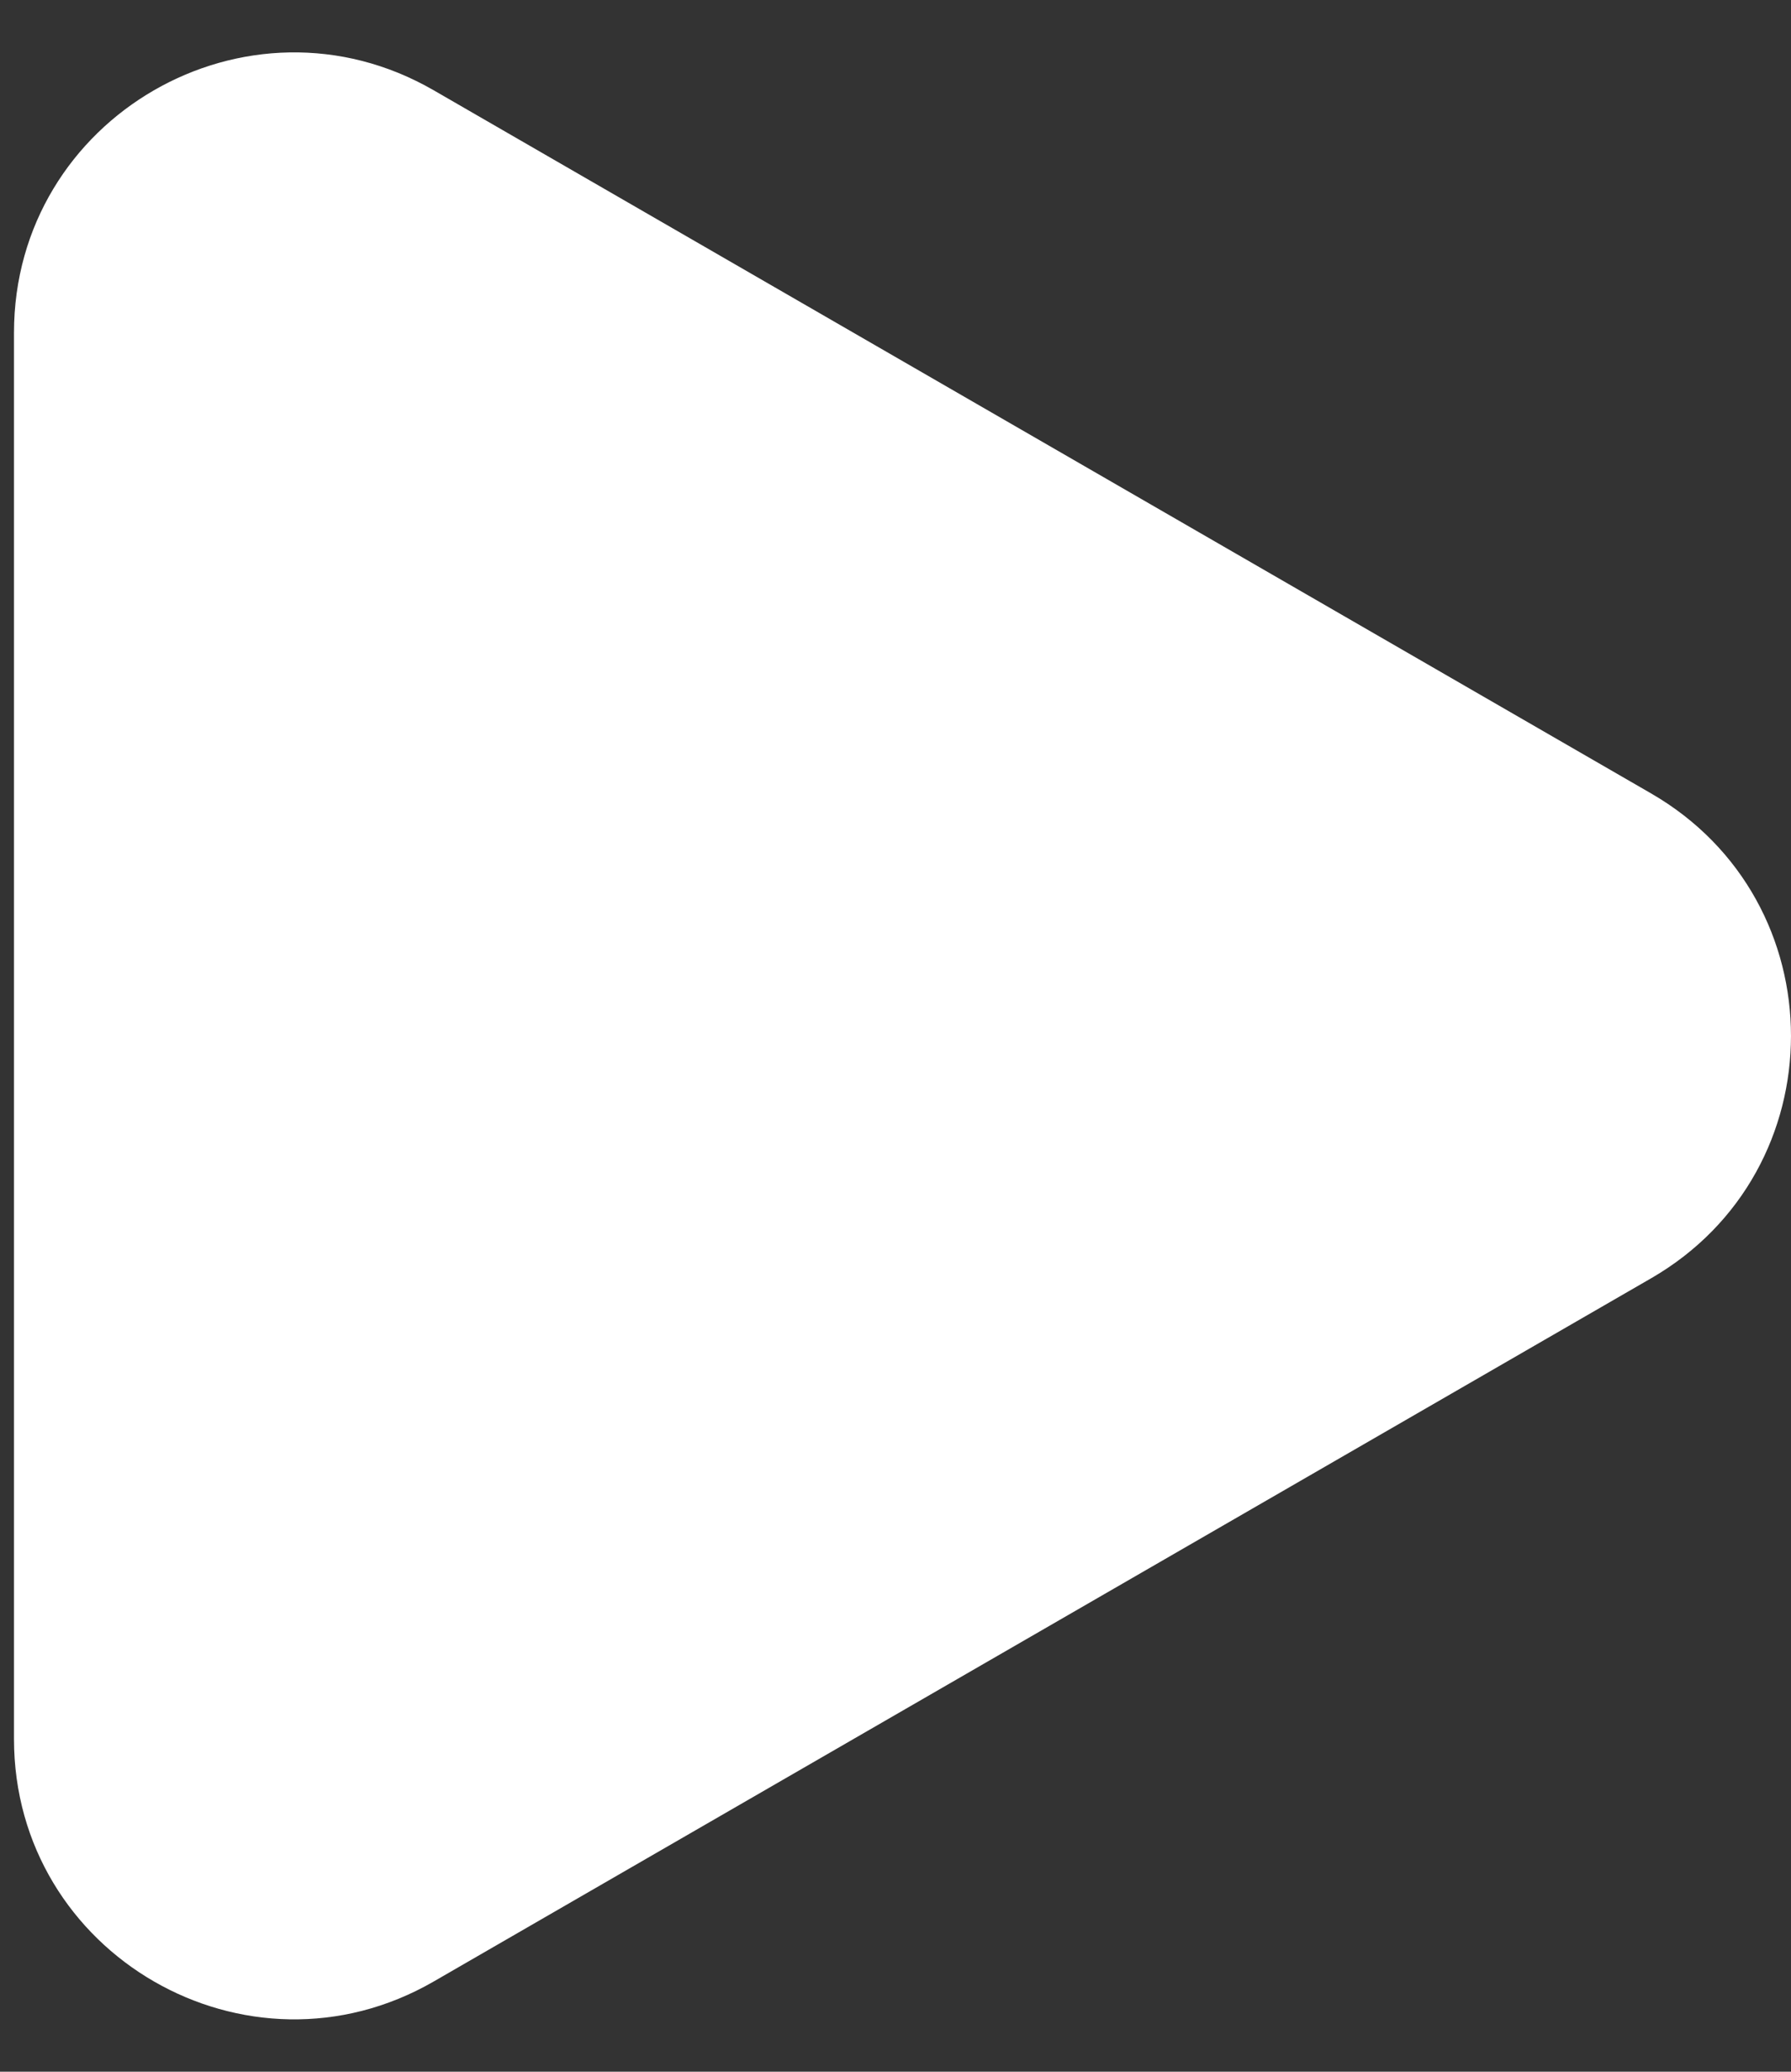<svg width="32" height="37" viewBox="0 0 32 37" fill="none" xmlns="http://www.w3.org/2000/svg">
<rect x="0" y="0" width="32" height="37" fill="#333333" stroke="none"/>
<path d="M29.5 14.17C32.833 16.094 32.833 20.906 29.5 22.83L7.75 35.388C4.417 37.312 0.25 34.906 0.25 31.057L0.25 5.943C0.25 2.094 4.417 -0.312 7.75 1.613L29.5 14.17Z" fill="white"/>
</svg>

